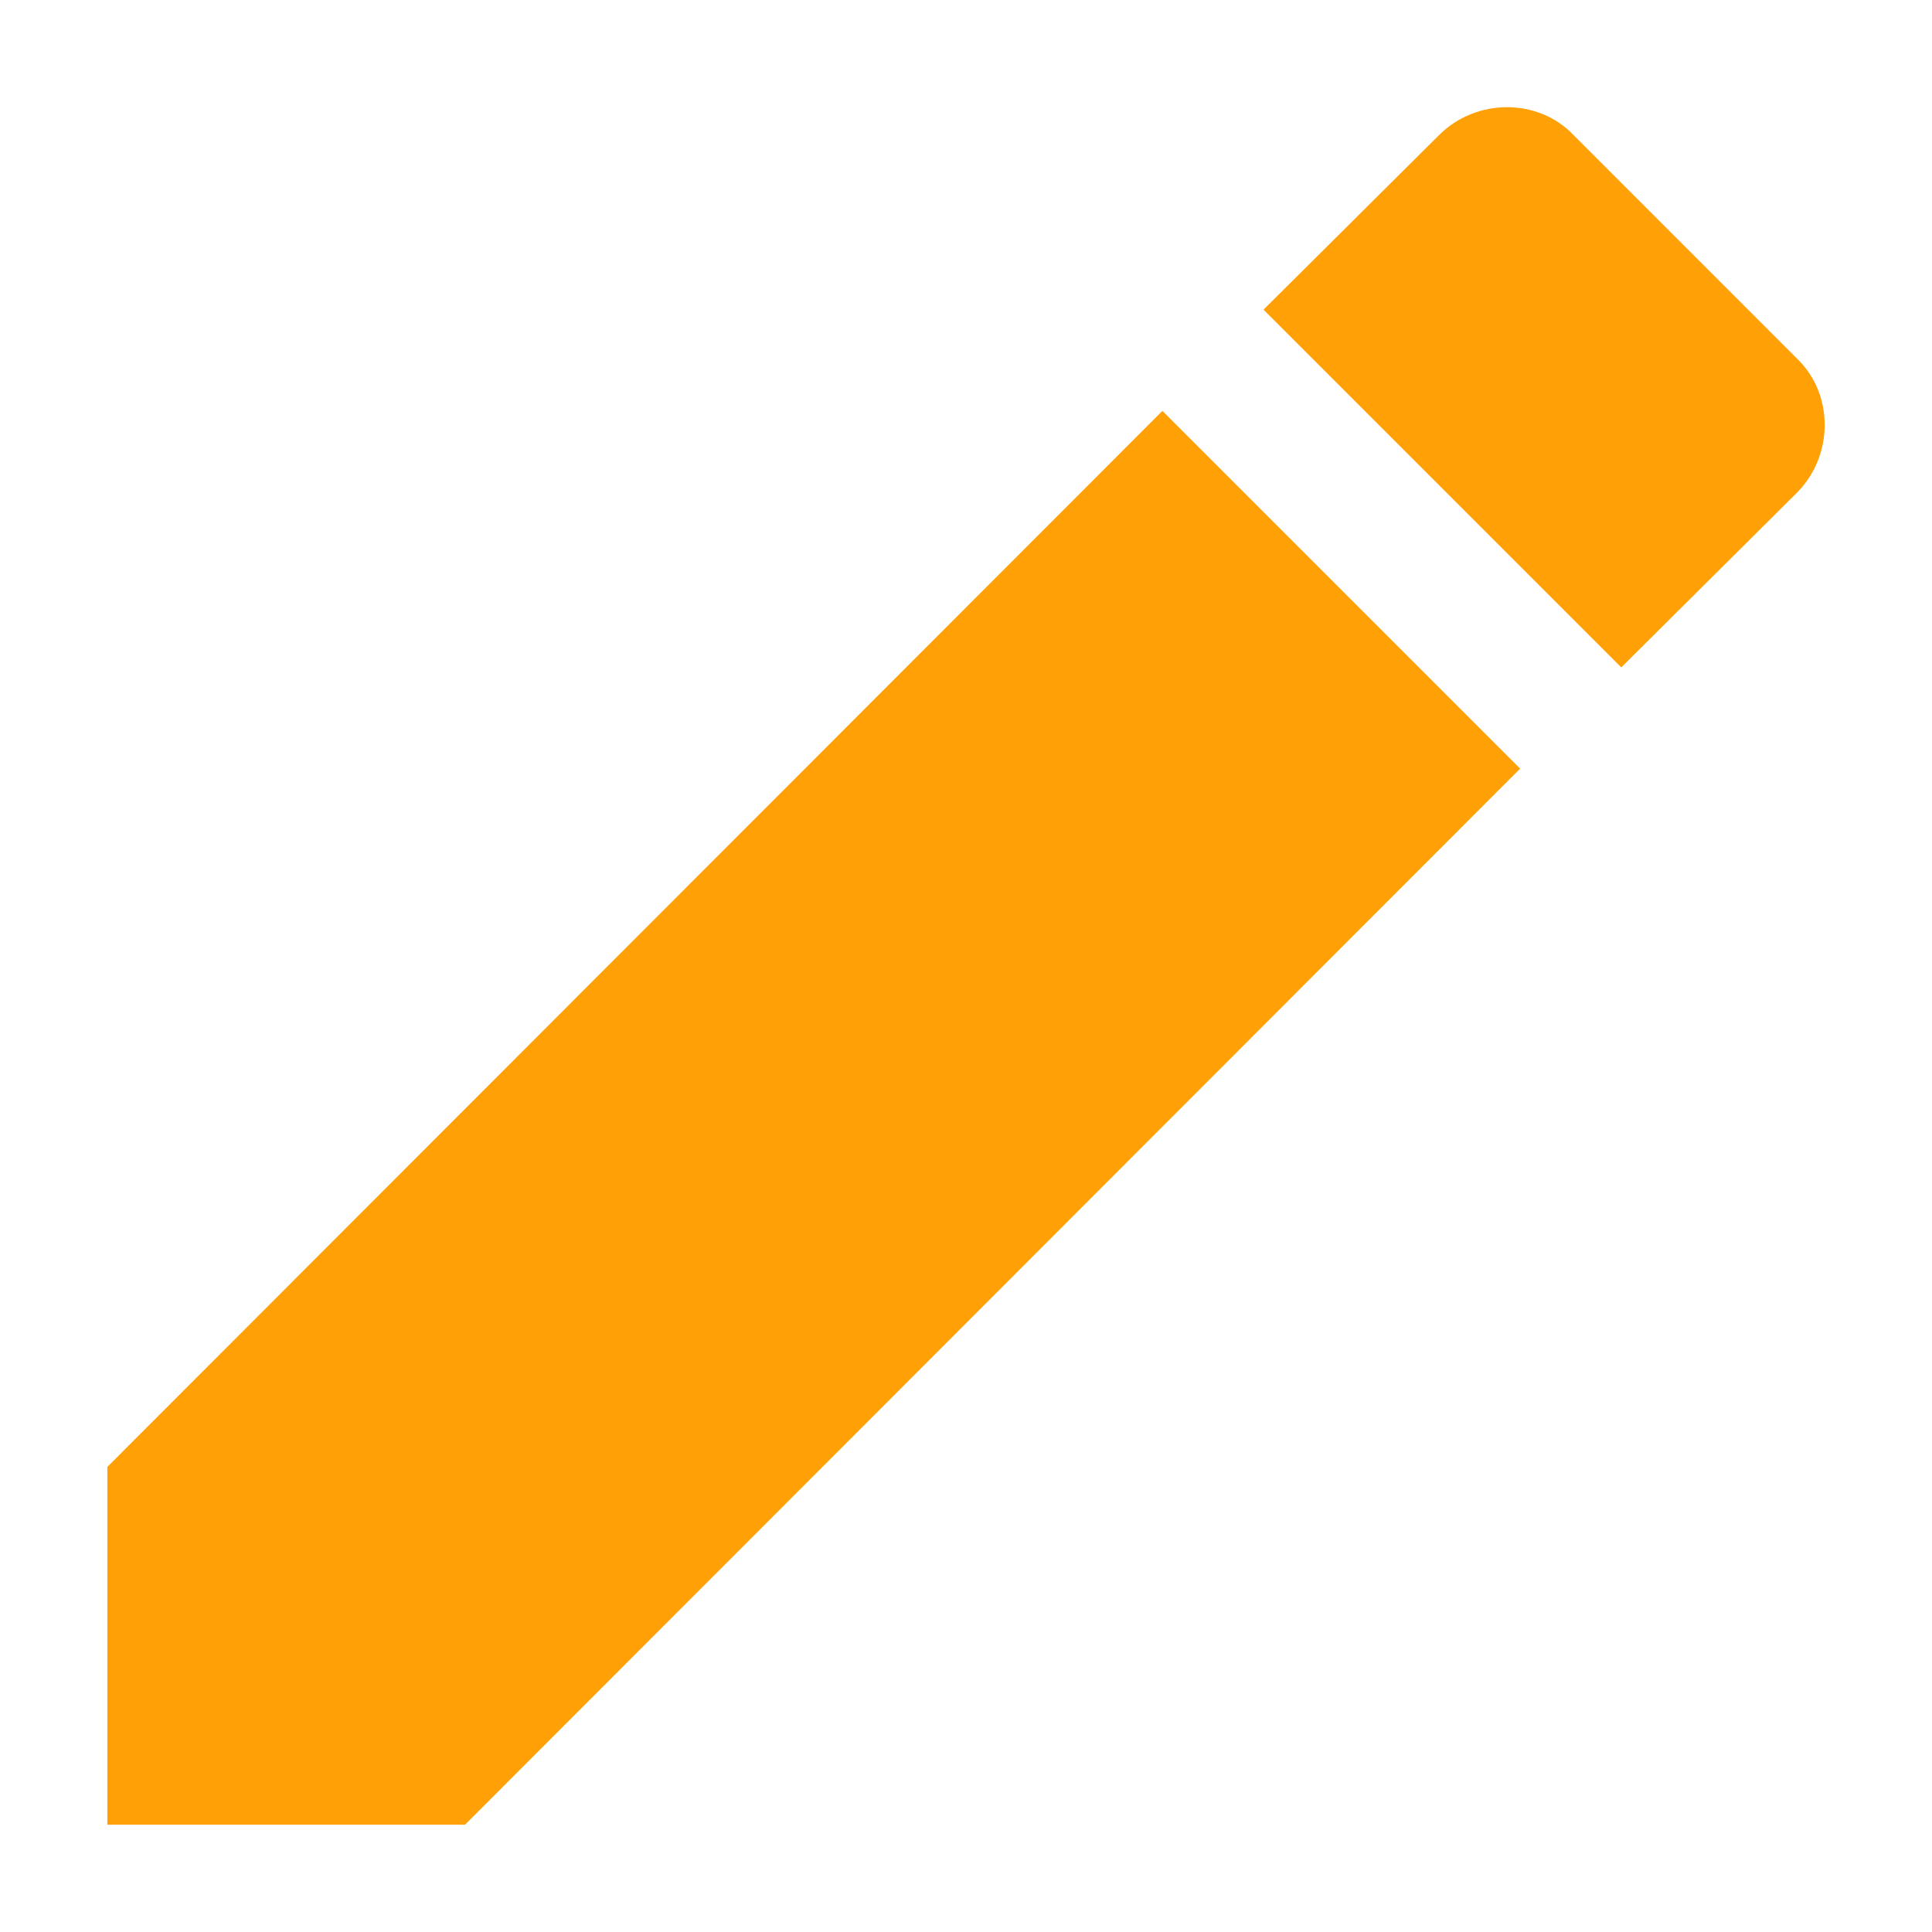 <?xml version="1.0" encoding="utf-8"?>
<svg version="1.1" id="Layer_1" xmlns="http://www.w3.org/2000/svg" xmlns:xlink="http://www.w3.org/1999/xlink" x="0px" y="0px"
	 width="18px" height="18px" viewBox="3 3 18 18" enable-background="new 3 3 18 18" xml:space="preserve">
<path fill="#FFA006" d="M19.74,7.592c0.347-0.347,0.347-0.924,0-1.253l-2.079-2.08c-0.329-0.347-0.907-0.347-1.254,0l-1.635,1.626
	l3.333,3.333 M4,16.667V20h3.333l9.83-9.839L13.83,6.828L4,16.667z"/>
</svg>
